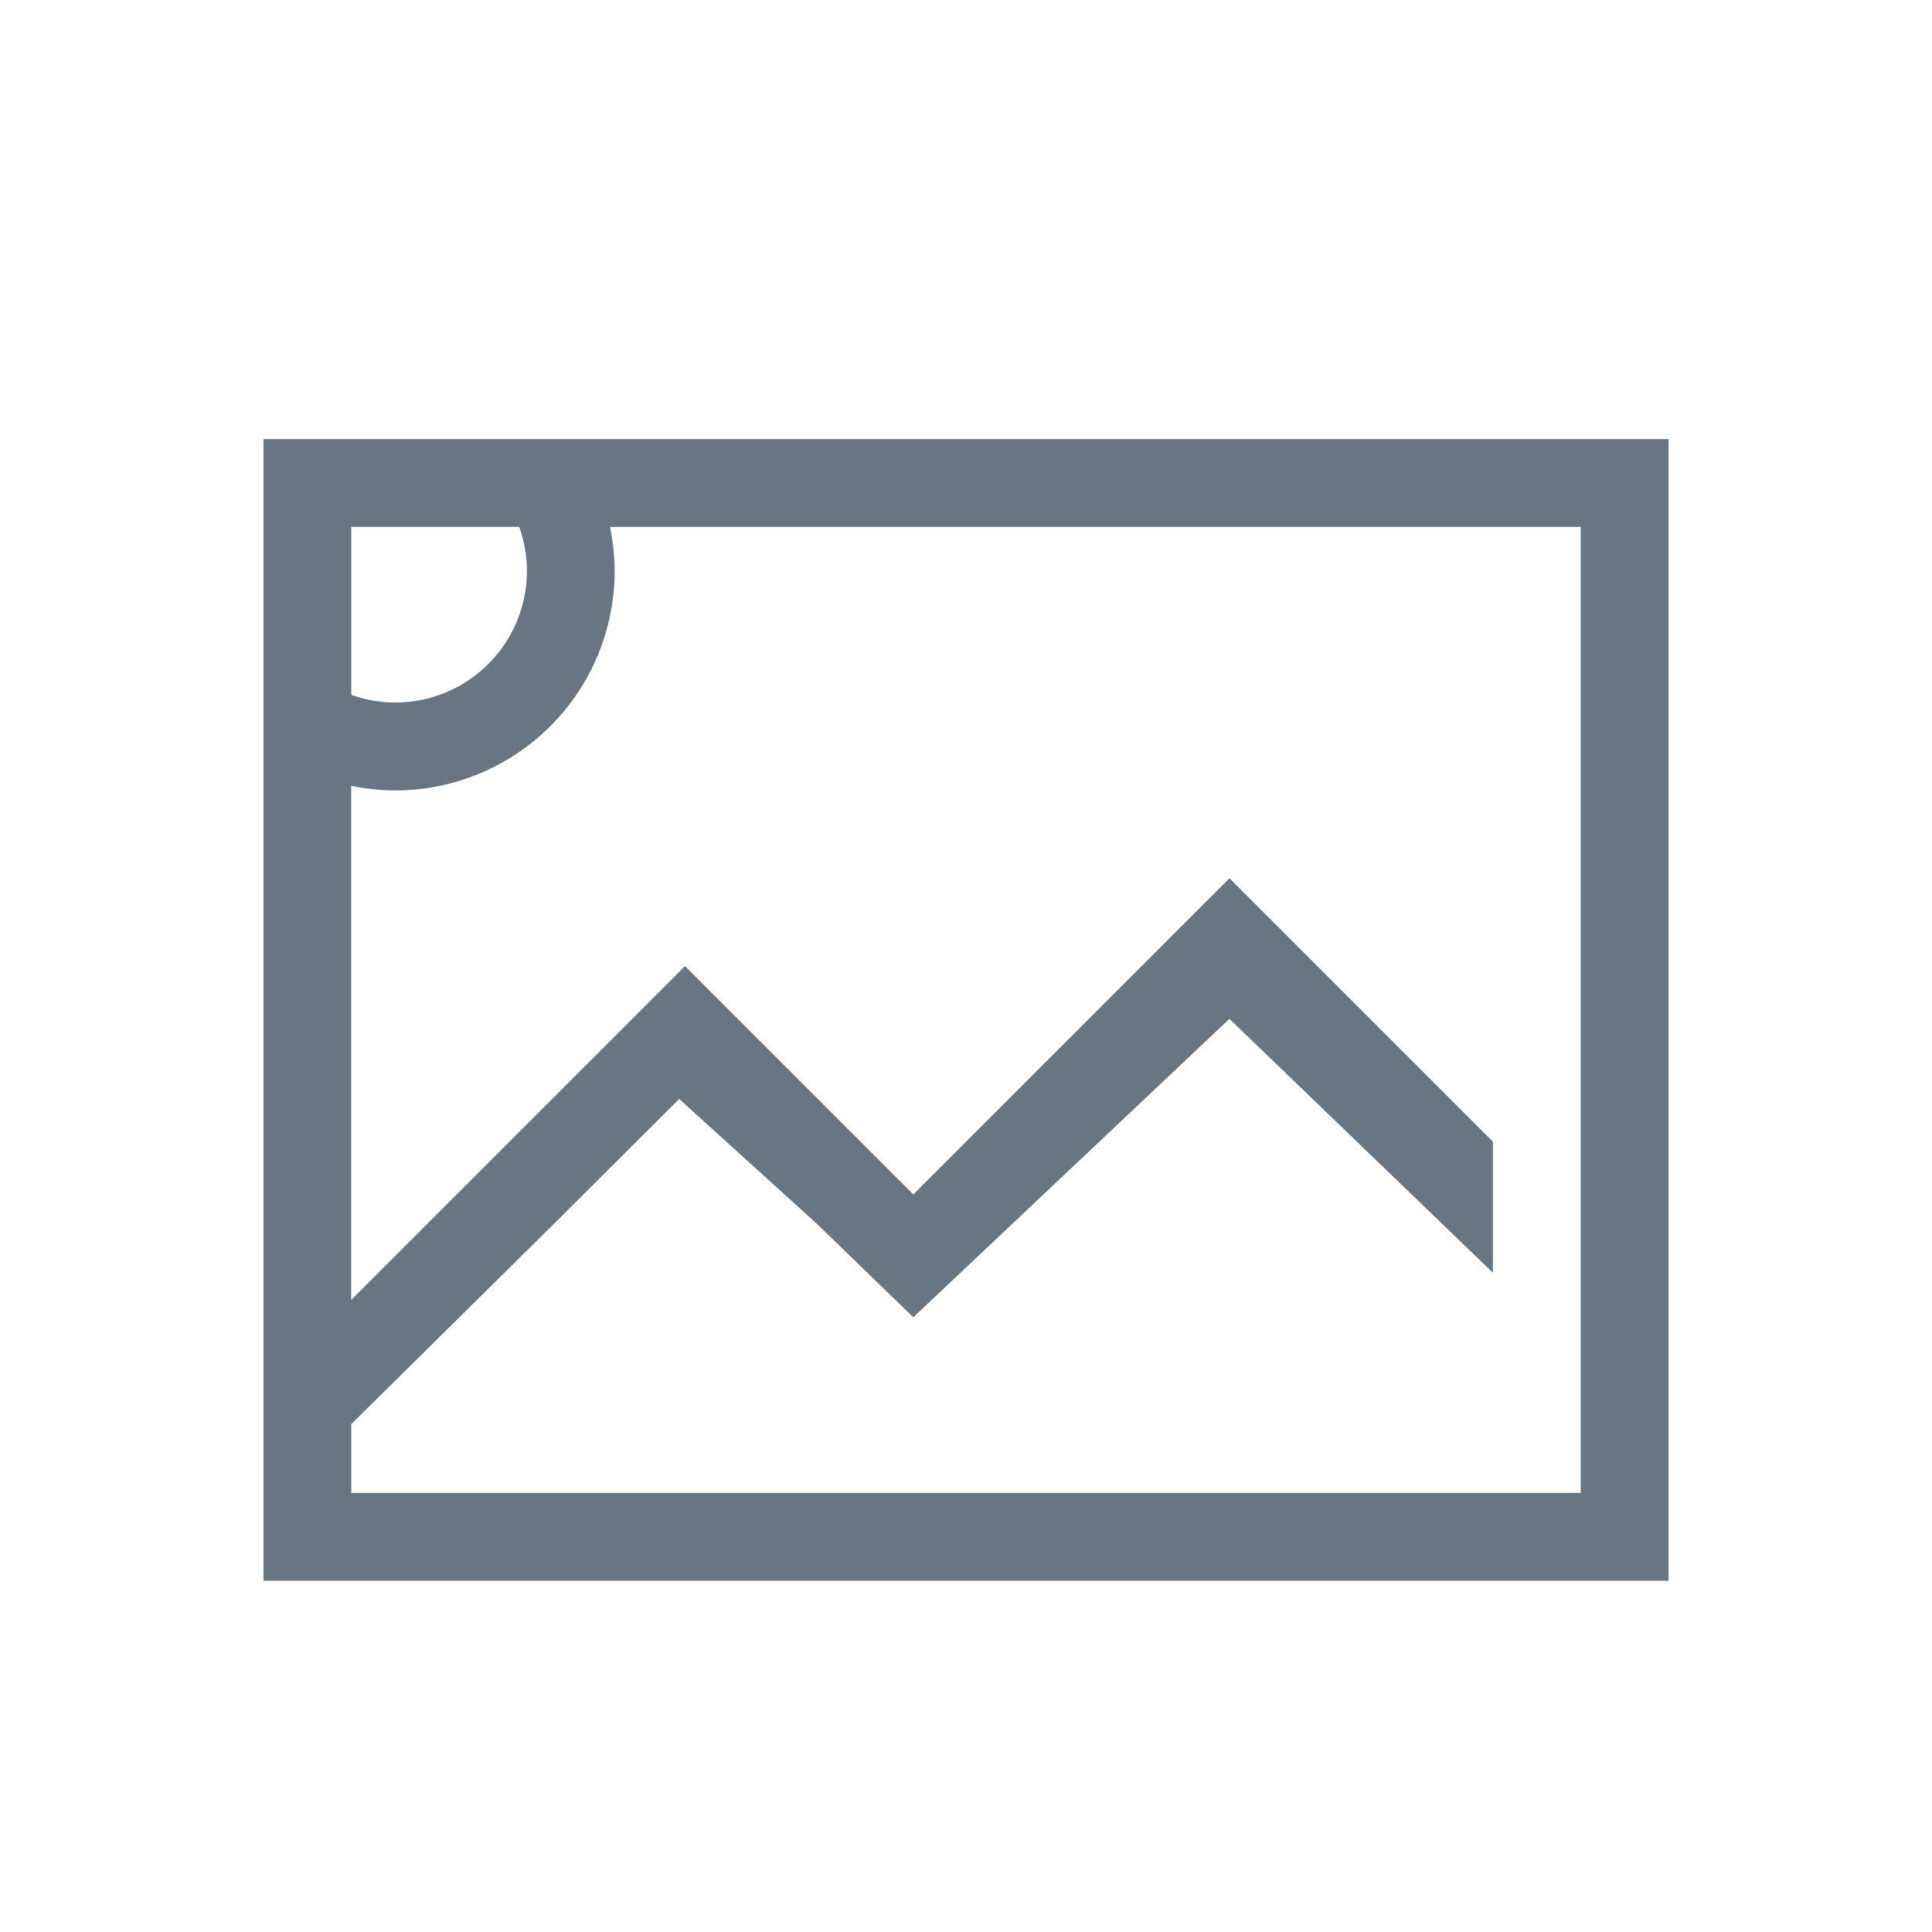 <!-- Created with Inkscape (http://www.inkscape.org/) --><svg xmlns:dc="http://purl.org/dc/elements/1.1/" xmlns:cc="http://creativecommons.org/ns#" xmlns:rdf="http://www.w3.org/1999/02/22-rdf-syntax-ns#" xmlns:svg="http://www.w3.org/2000/svg" xmlns="http://www.w3.org/2000/svg" xmlns:sodipodi="http://sodipodi.sourceforge.net/DTD/sodipodi-0.dtd" xmlns:inkscape="http://www.inkscape.org/namespaces/inkscape" width="22" version="1.1" height="22" id="svg2" inkscape:version="0.91 r13725" sodipodi:docname="image-x-xcf.svg">
  <sodipodi:namedview pagecolor="#ffffff" bordercolor="#666666" borderopacity="1" objecttolerance="10" gridtolerance="10" guidetolerance="10" inkscape:pageopacity="0" inkscape:pageshadow="2" inkscape:window-width="709" inkscape:window-height="480" id="namedview19" showgrid="false" inkscape:zoom="10.727273" inkscape:cx="11" inkscape:cy="11" inkscape:window-x="0" inkscape:window-y="0" inkscape:window-maximized="0" inkscape:current-layer="layer1"/>
  <defs id="defs3871"/>
  <g inkscape:label="Capa 1" inkscape:groupmode="layer" id="layer1" transform="matrix(1 0 0 1 -326 -534.362)">
    <path style="color:#000000;clip-rule:nonzero;display:inline;overflow:visible;visibility:visible;opacity:1;isolation:auto;mix-blend-mode:normal;color-interpolation:sRGB;color-interpolation-filters:linearRGB;solid-color:#000000;solid-opacity:1;fill:#687583;fill-opacity:1;fill-rule:nonzero;stroke:none;stroke-width:1;stroke-linecap:butt;stroke-linejoin:miter;stroke-miterlimit:4;stroke-dasharray:none;stroke-dashoffset:0;stroke-opacity:1;marker:none;color-rendering:auto;image-rendering:auto;shape-rendering:auto;text-rendering:auto;enable-background:accumulate" d="m 329,539.362 0,1 0,0.5 0,1.5 0,0.205 0,0.293 0,7.303 0,0.199 0,1 0,0.42 0,0.58 16,0 0,-0.688 0,-0.312 0,-12 -1,0 -11,0 -0.504,0 -0.457,0 -1.539,0 -0.5,0 -1,0 z m 1,1 1.912,0 a 1.5,1.5 0 0 1 0.088,0.5 1.5,1.5 0 0 1 -1.5,1.5 1.5,1.5 0 0 1 -0.5,-0.088 l 0,-1.912 z m 2.947,0 0.053,0 11,0 0,11 -14,0 0,-0.072 0,-0.088 0,-0.623 2.326,-2.299 1.408,-1.404 1.564,1.418 1.102,1.068 3.6,-3.398 3,2.891 0,-1.492 -3,-3 -3.6,3.6 -2.6,-2.6 -3.801,3.801 0,-5.854 a 2.5,2.5 0 0 0 0.5,0.053 2.5,2.5 0 0 0 2.5,-2.5 2.5,2.5 0 0 0 -0.053,-0.5 z" id="path4251" inkscape:connector-curvature="0"/>
  </g>
</svg>
